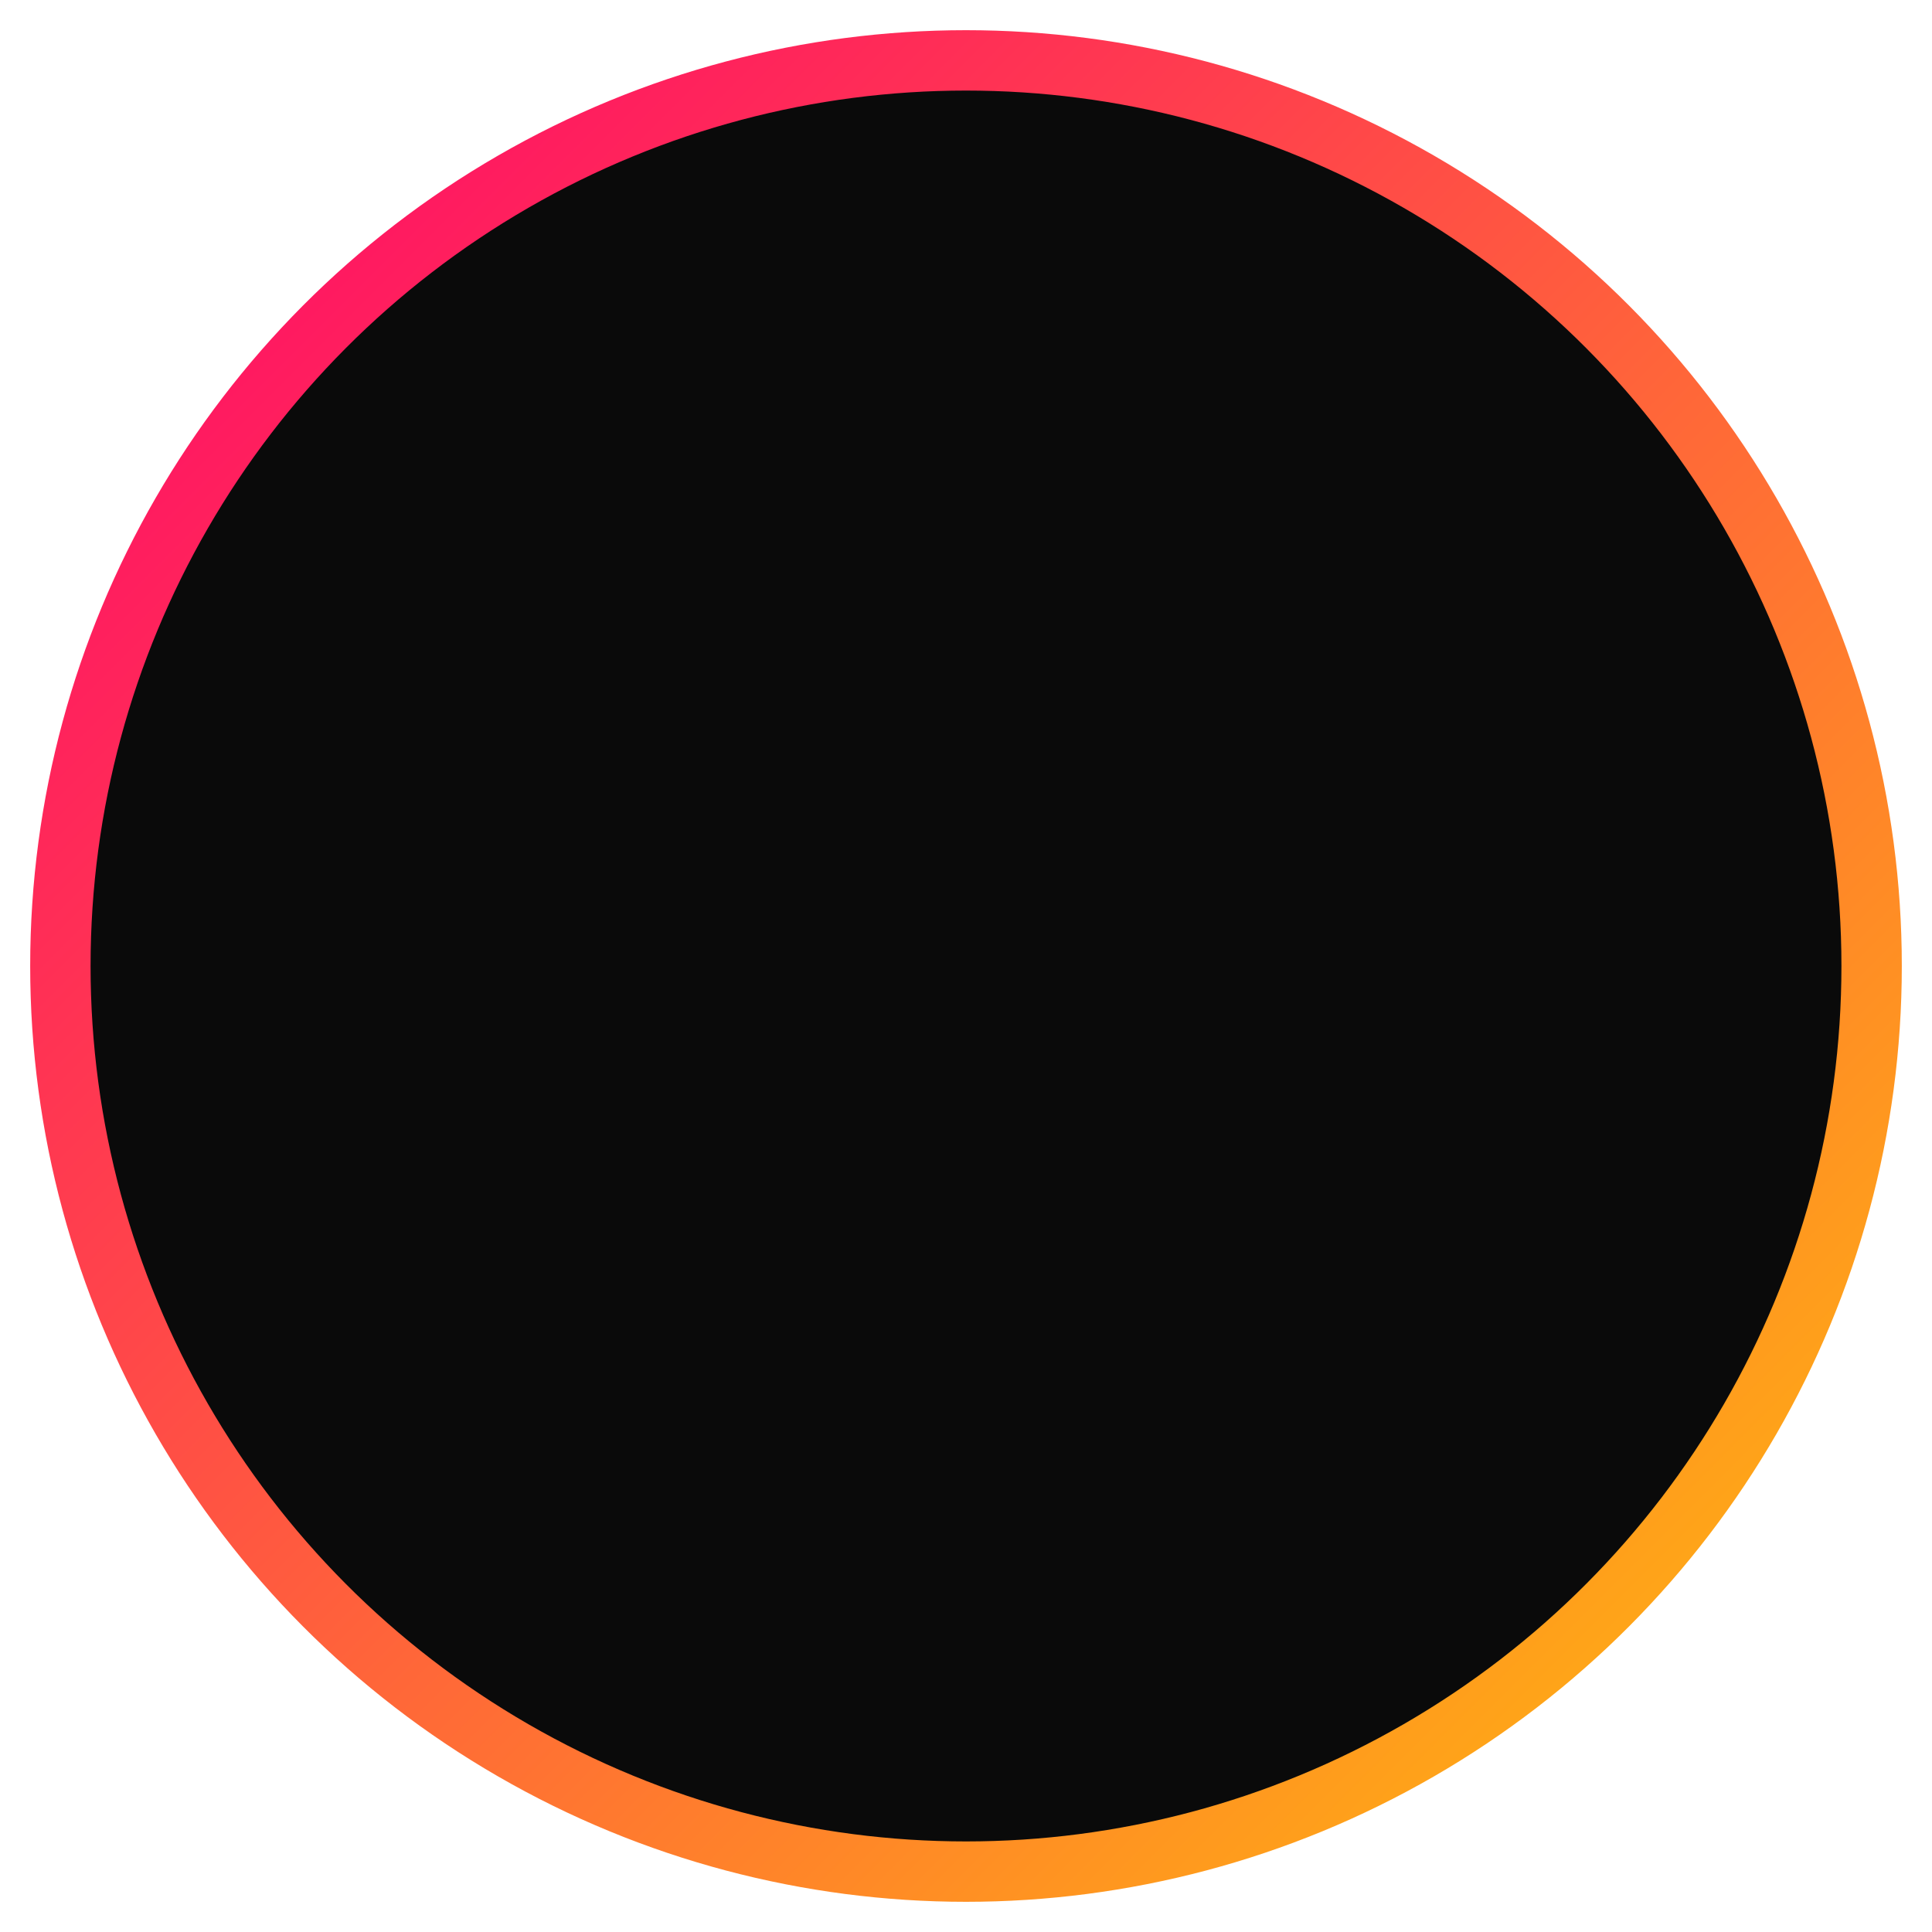 <svg viewBox="0 0 32 32" xmlns="http://www.w3.org/2000/svg">
    <defs>
        <linearGradient id="faviconGradient" x1="0%" y1="0%" x2="100%" y2="100%">
            <stop offset="0%" style="stop-color:#ff006e;stop-opacity:1" />
            <stop offset="100%" style="stop-color:#ffbe0b;stop-opacity:1" />
        </linearGradient>
    </defs>
    <!-- Background circle -->
    <circle cx="16" cy="16" r="15" fill="#0a0a0a" stroke="url(#faviconGradient)" stroke-width="1"/>
    <!-- Minimalist connecting lines -->
    <line x1="6" y1="16" x2="12" y2="16" stroke="url(#faviconGradient)" stroke-width="1.5"/>
    <line x1="12" y1="16" x2="18" y2="16" stroke="url(#faviconGradient)" stroke-width="2"/>
    <line x1="18" y1="13" x2="24" y2="13" stroke="url(#faviconGradient)" stroke-width="1.5"/>
    <line x1="18" y1="19" x2="24" y2="19" stroke="url(#faviconGradient)" stroke-width="1.5"/>
</svg>

